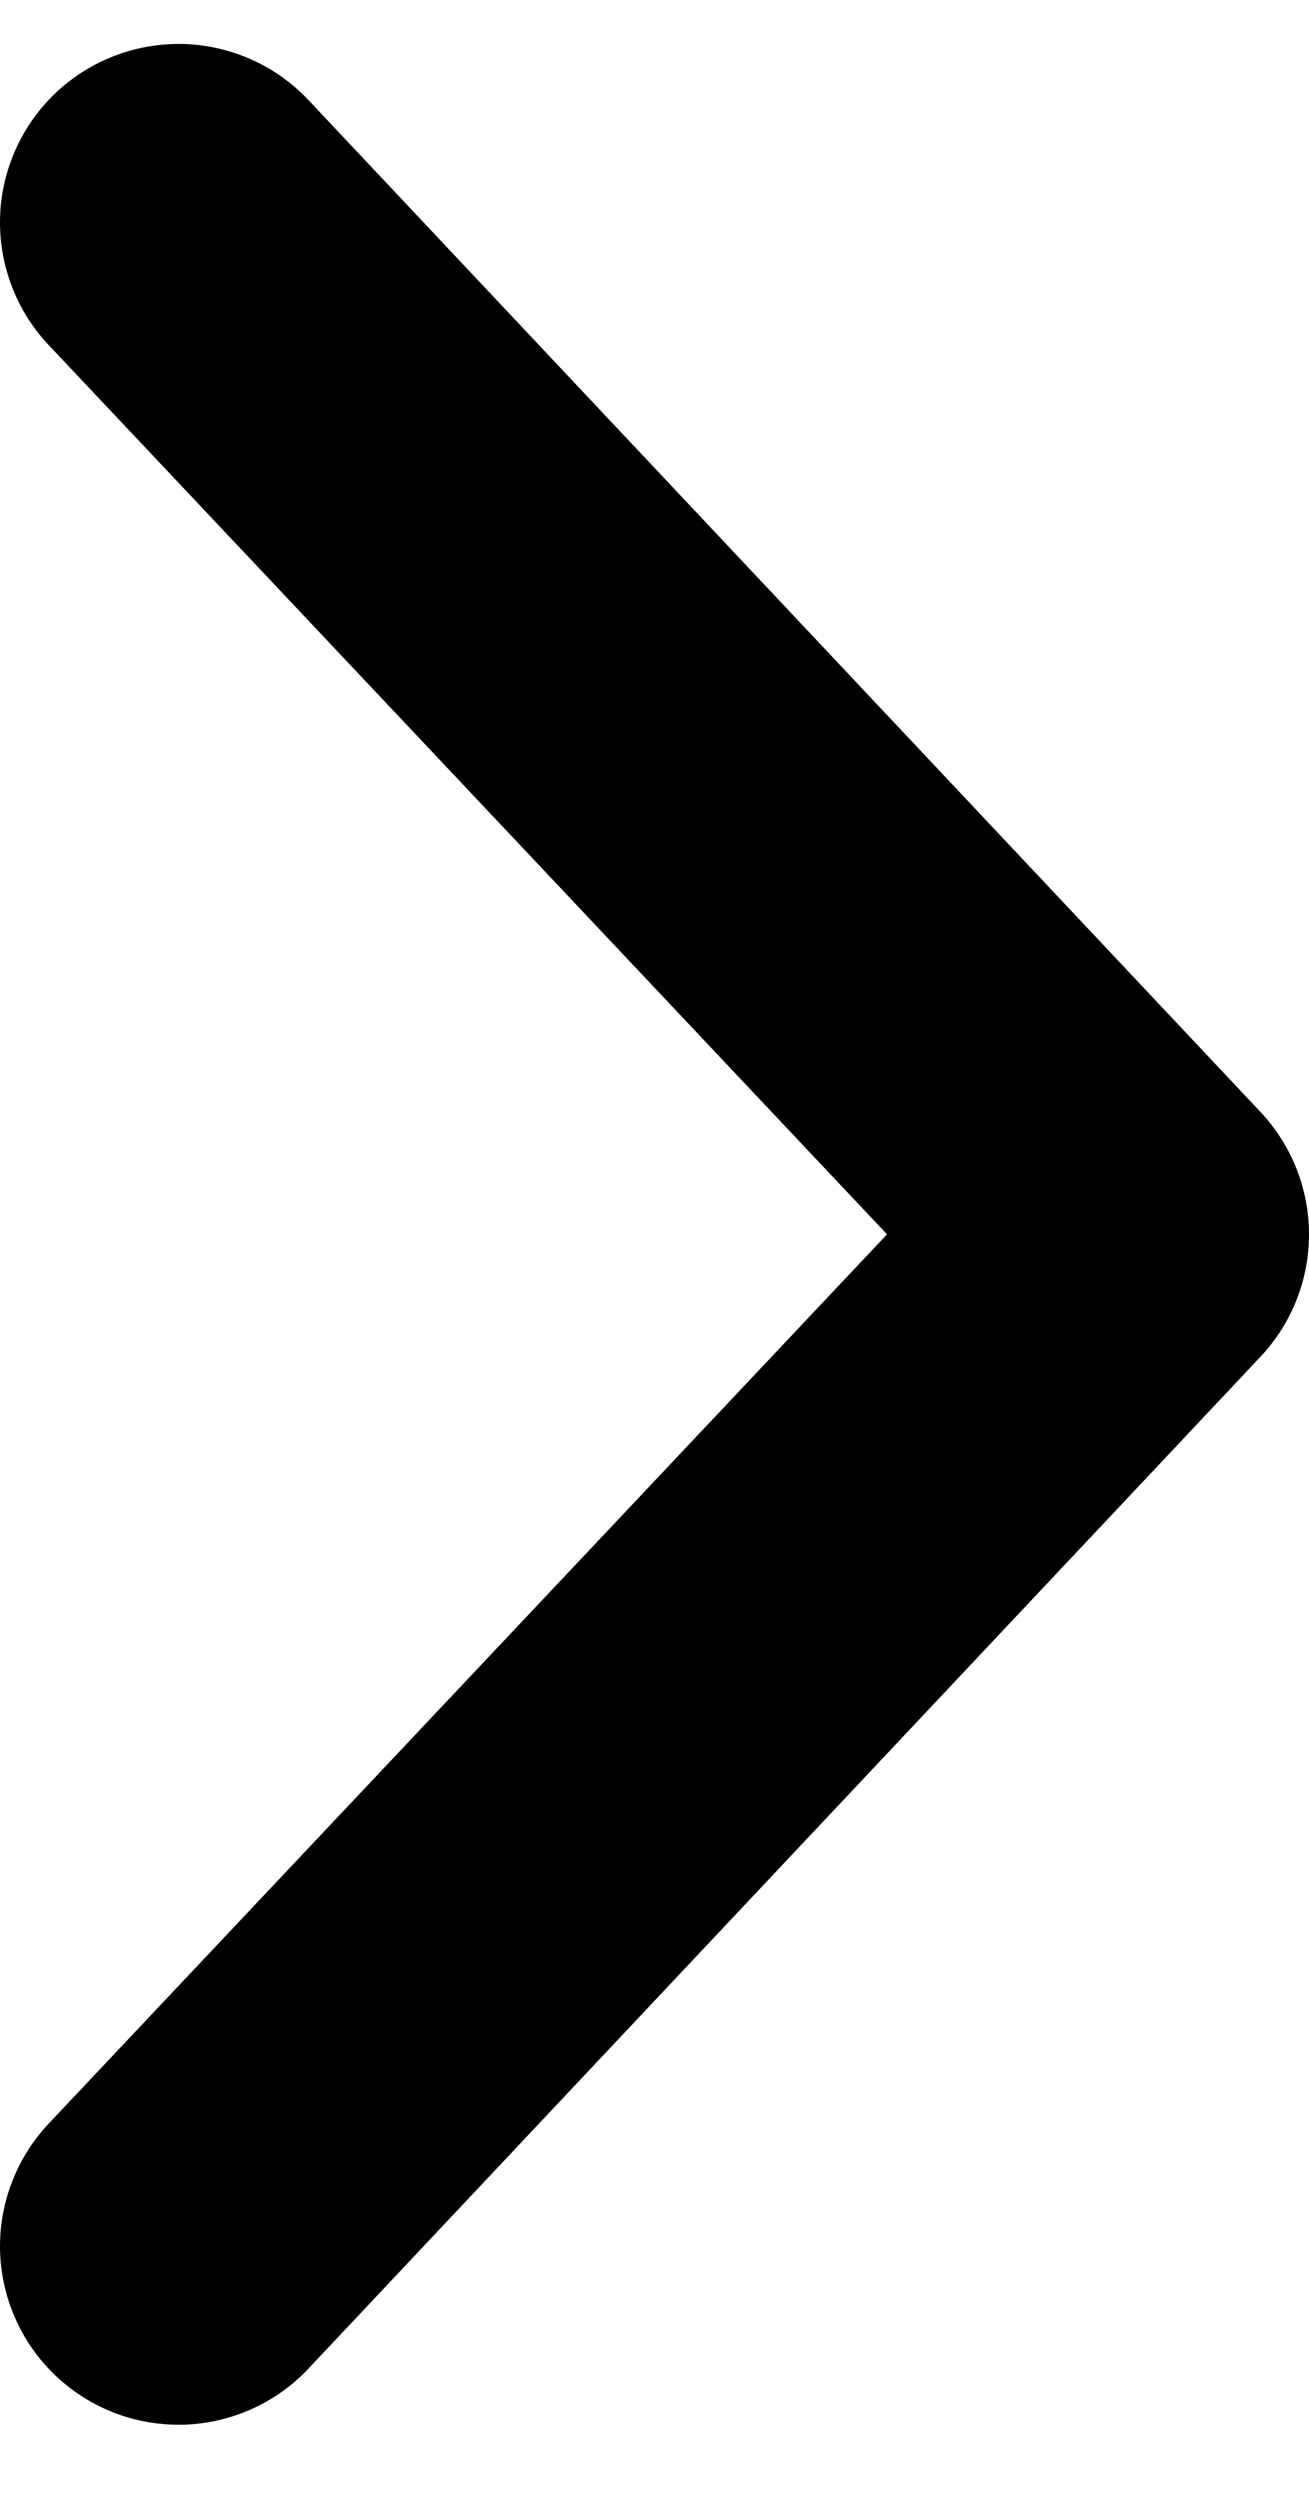 <svg width="11" height="21" viewBox="0 0 11 21" fill="none" xmlns="http://www.w3.org/2000/svg">
<path d="M0.48 0.769C0.336 0.903 0.219 1.064 0.137 1.243C0.055 1.422 0.008 1.616 0.001 1.813C-0.006 2.01 0.025 2.206 0.094 2.391C0.162 2.575 0.266 2.745 0.4 2.889L7.454 10.369L0.4 17.849C0.266 17.994 0.162 18.163 0.094 18.348C0.025 18.532 -0.006 18.729 0.001 18.926C0.009 19.122 0.055 19.316 0.137 19.495C0.219 19.674 0.336 19.835 0.48 19.969C0.625 20.103 0.794 20.207 0.979 20.276C1.163 20.344 1.36 20.375 1.557 20.368C1.754 20.361 1.947 20.314 2.126 20.232C2.305 20.15 2.466 20.034 2.6 19.889L10.6 11.389C10.857 11.112 11 10.748 11 10.369C11 9.991 10.857 9.627 10.6 9.349L2.6 0.849C2.466 0.705 2.305 0.588 2.126 0.506C1.947 0.424 1.754 0.378 1.557 0.37C1.36 0.363 1.163 0.394 0.979 0.463C0.794 0.531 0.625 0.635 0.48 0.769Z" fill="black"/>
</svg>
